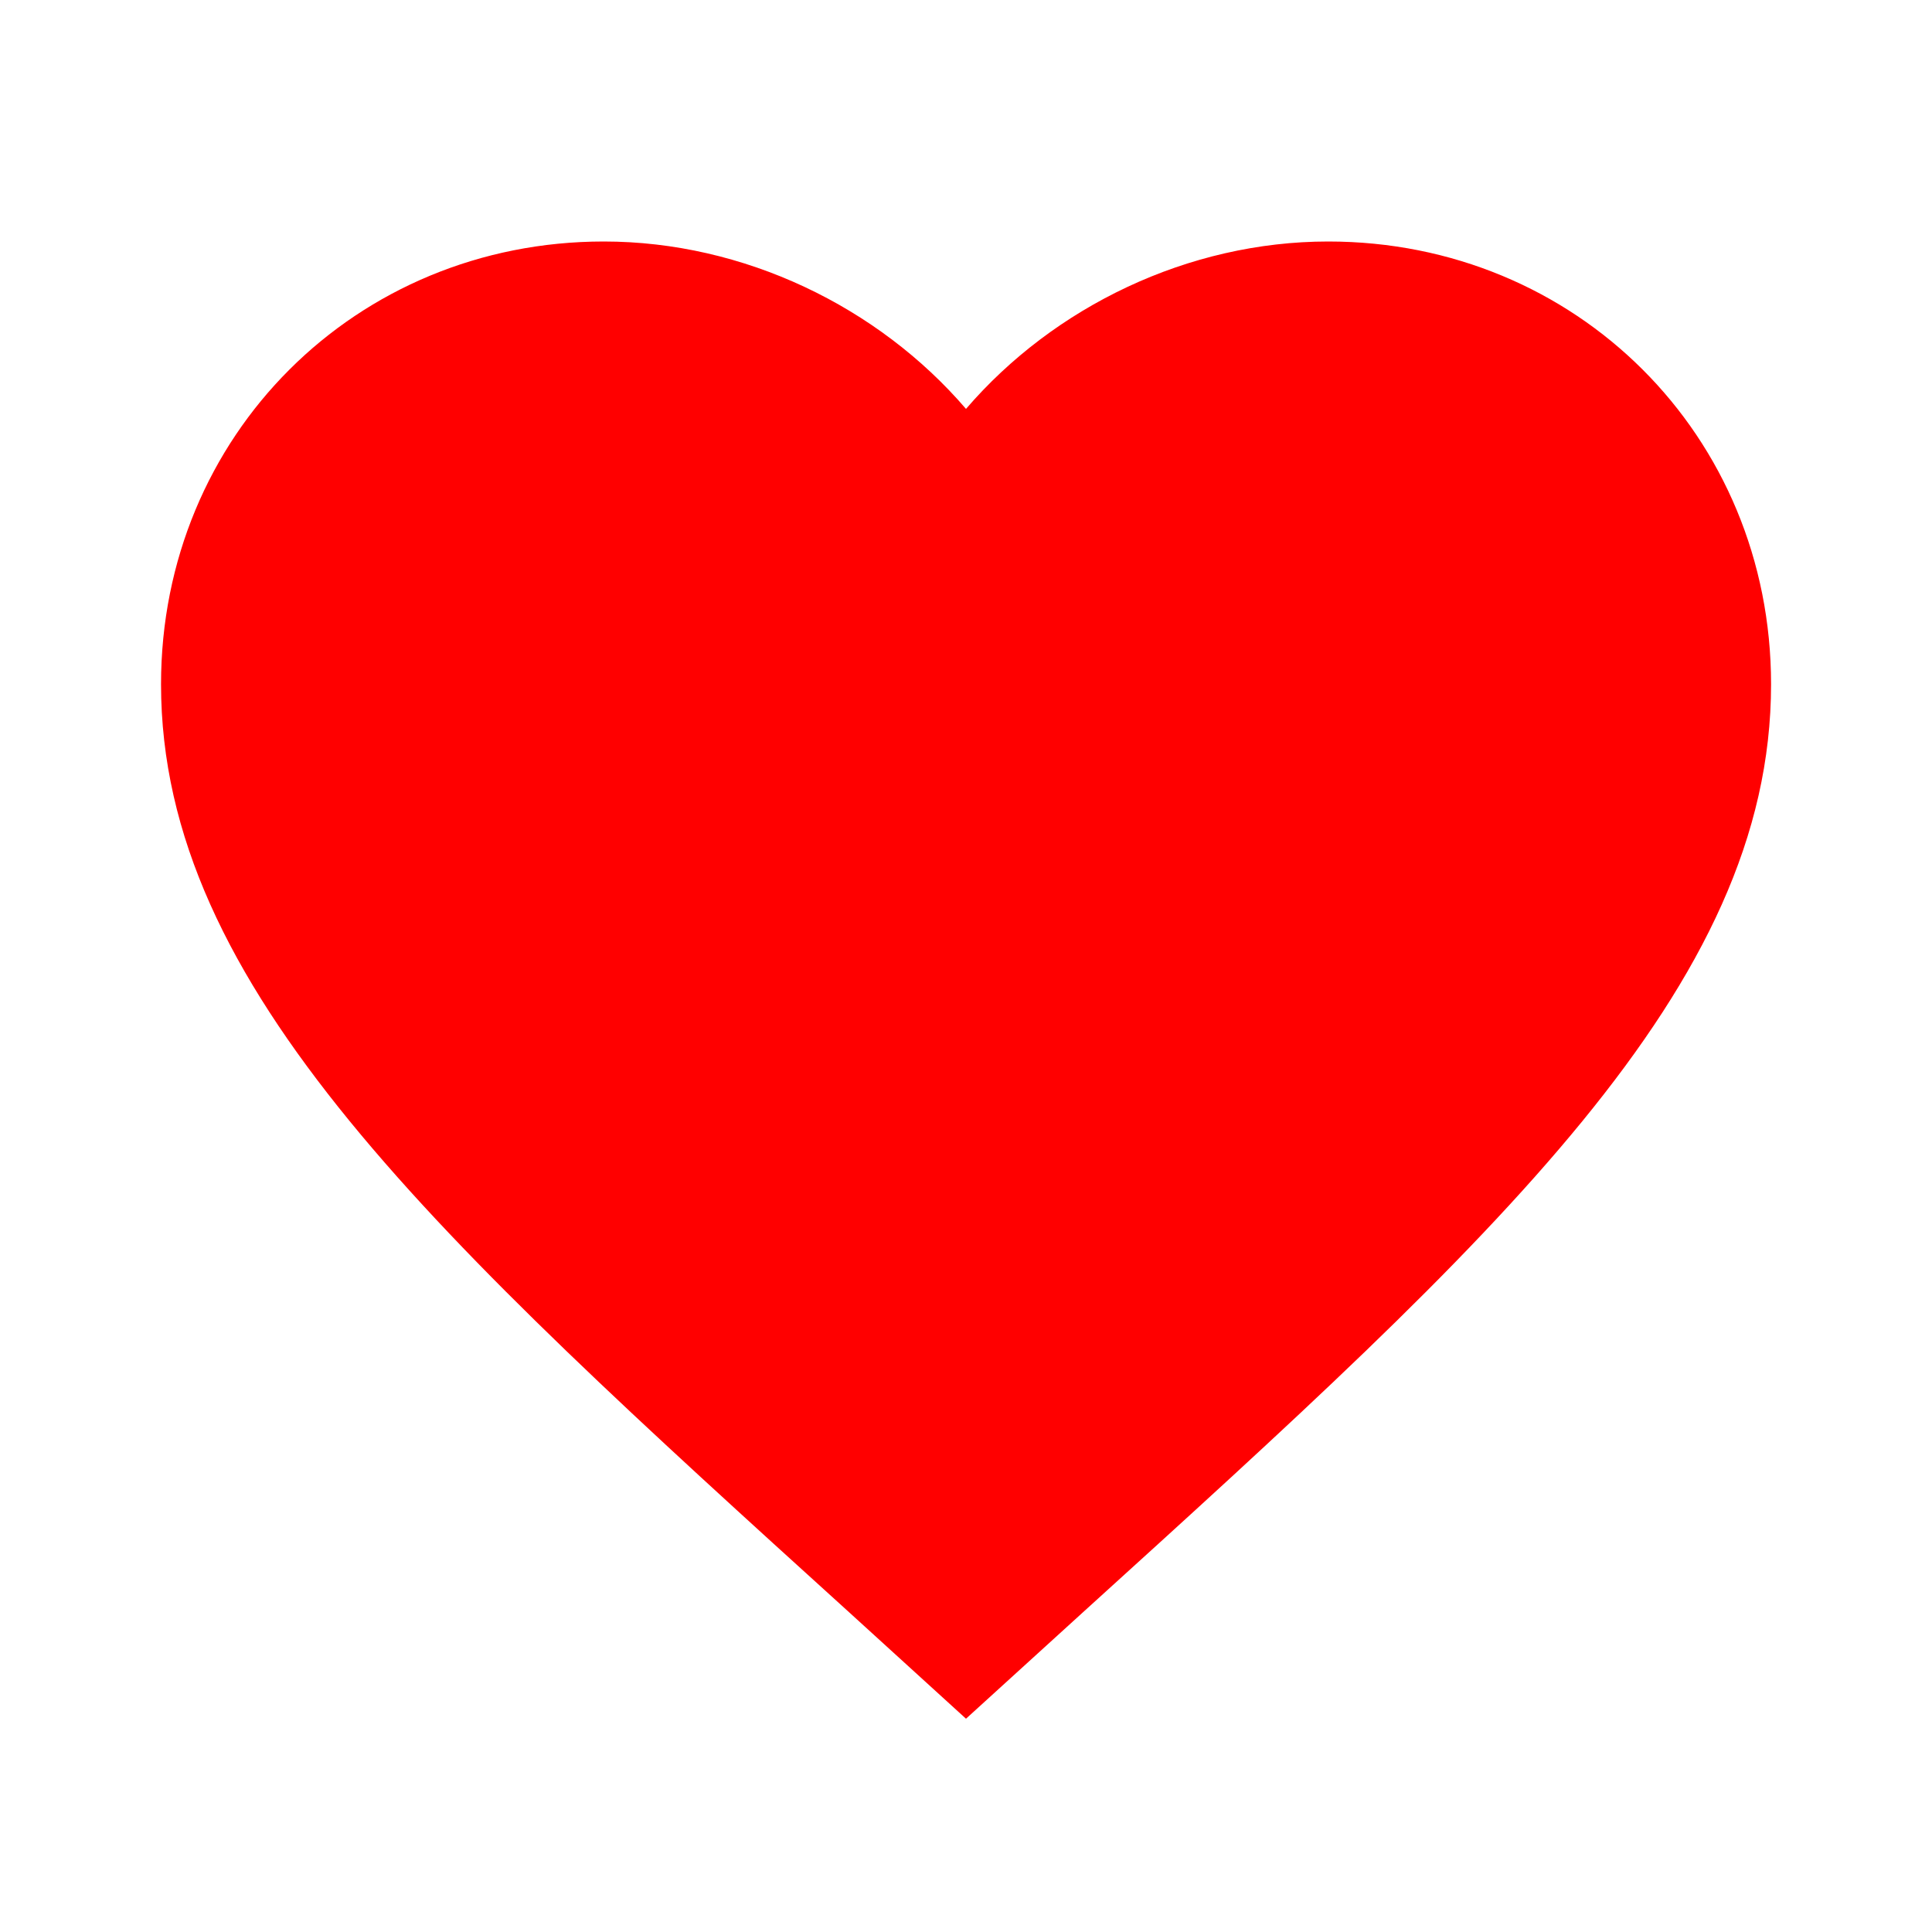 <svg width="20" height="20" viewBox="0 0 20 20" fill="none" xmlns="http://www.w3.org/2000/svg">
<path d="M10 17.792L8.792 16.692C4.5 12.8 1.667 10.225 1.667 7.083C1.667 4.508 3.684 2.5 6.25 2.5C7.7 2.5 9.092 3.175 10 4.233C10.909 3.175 12.3 2.5 13.75 2.5C16.317 2.5 18.334 4.508 18.334 7.083C18.334 10.225 15.5 12.8 11.209 16.692L10 17.792Z" fill="#FF0000"/>
</svg>
